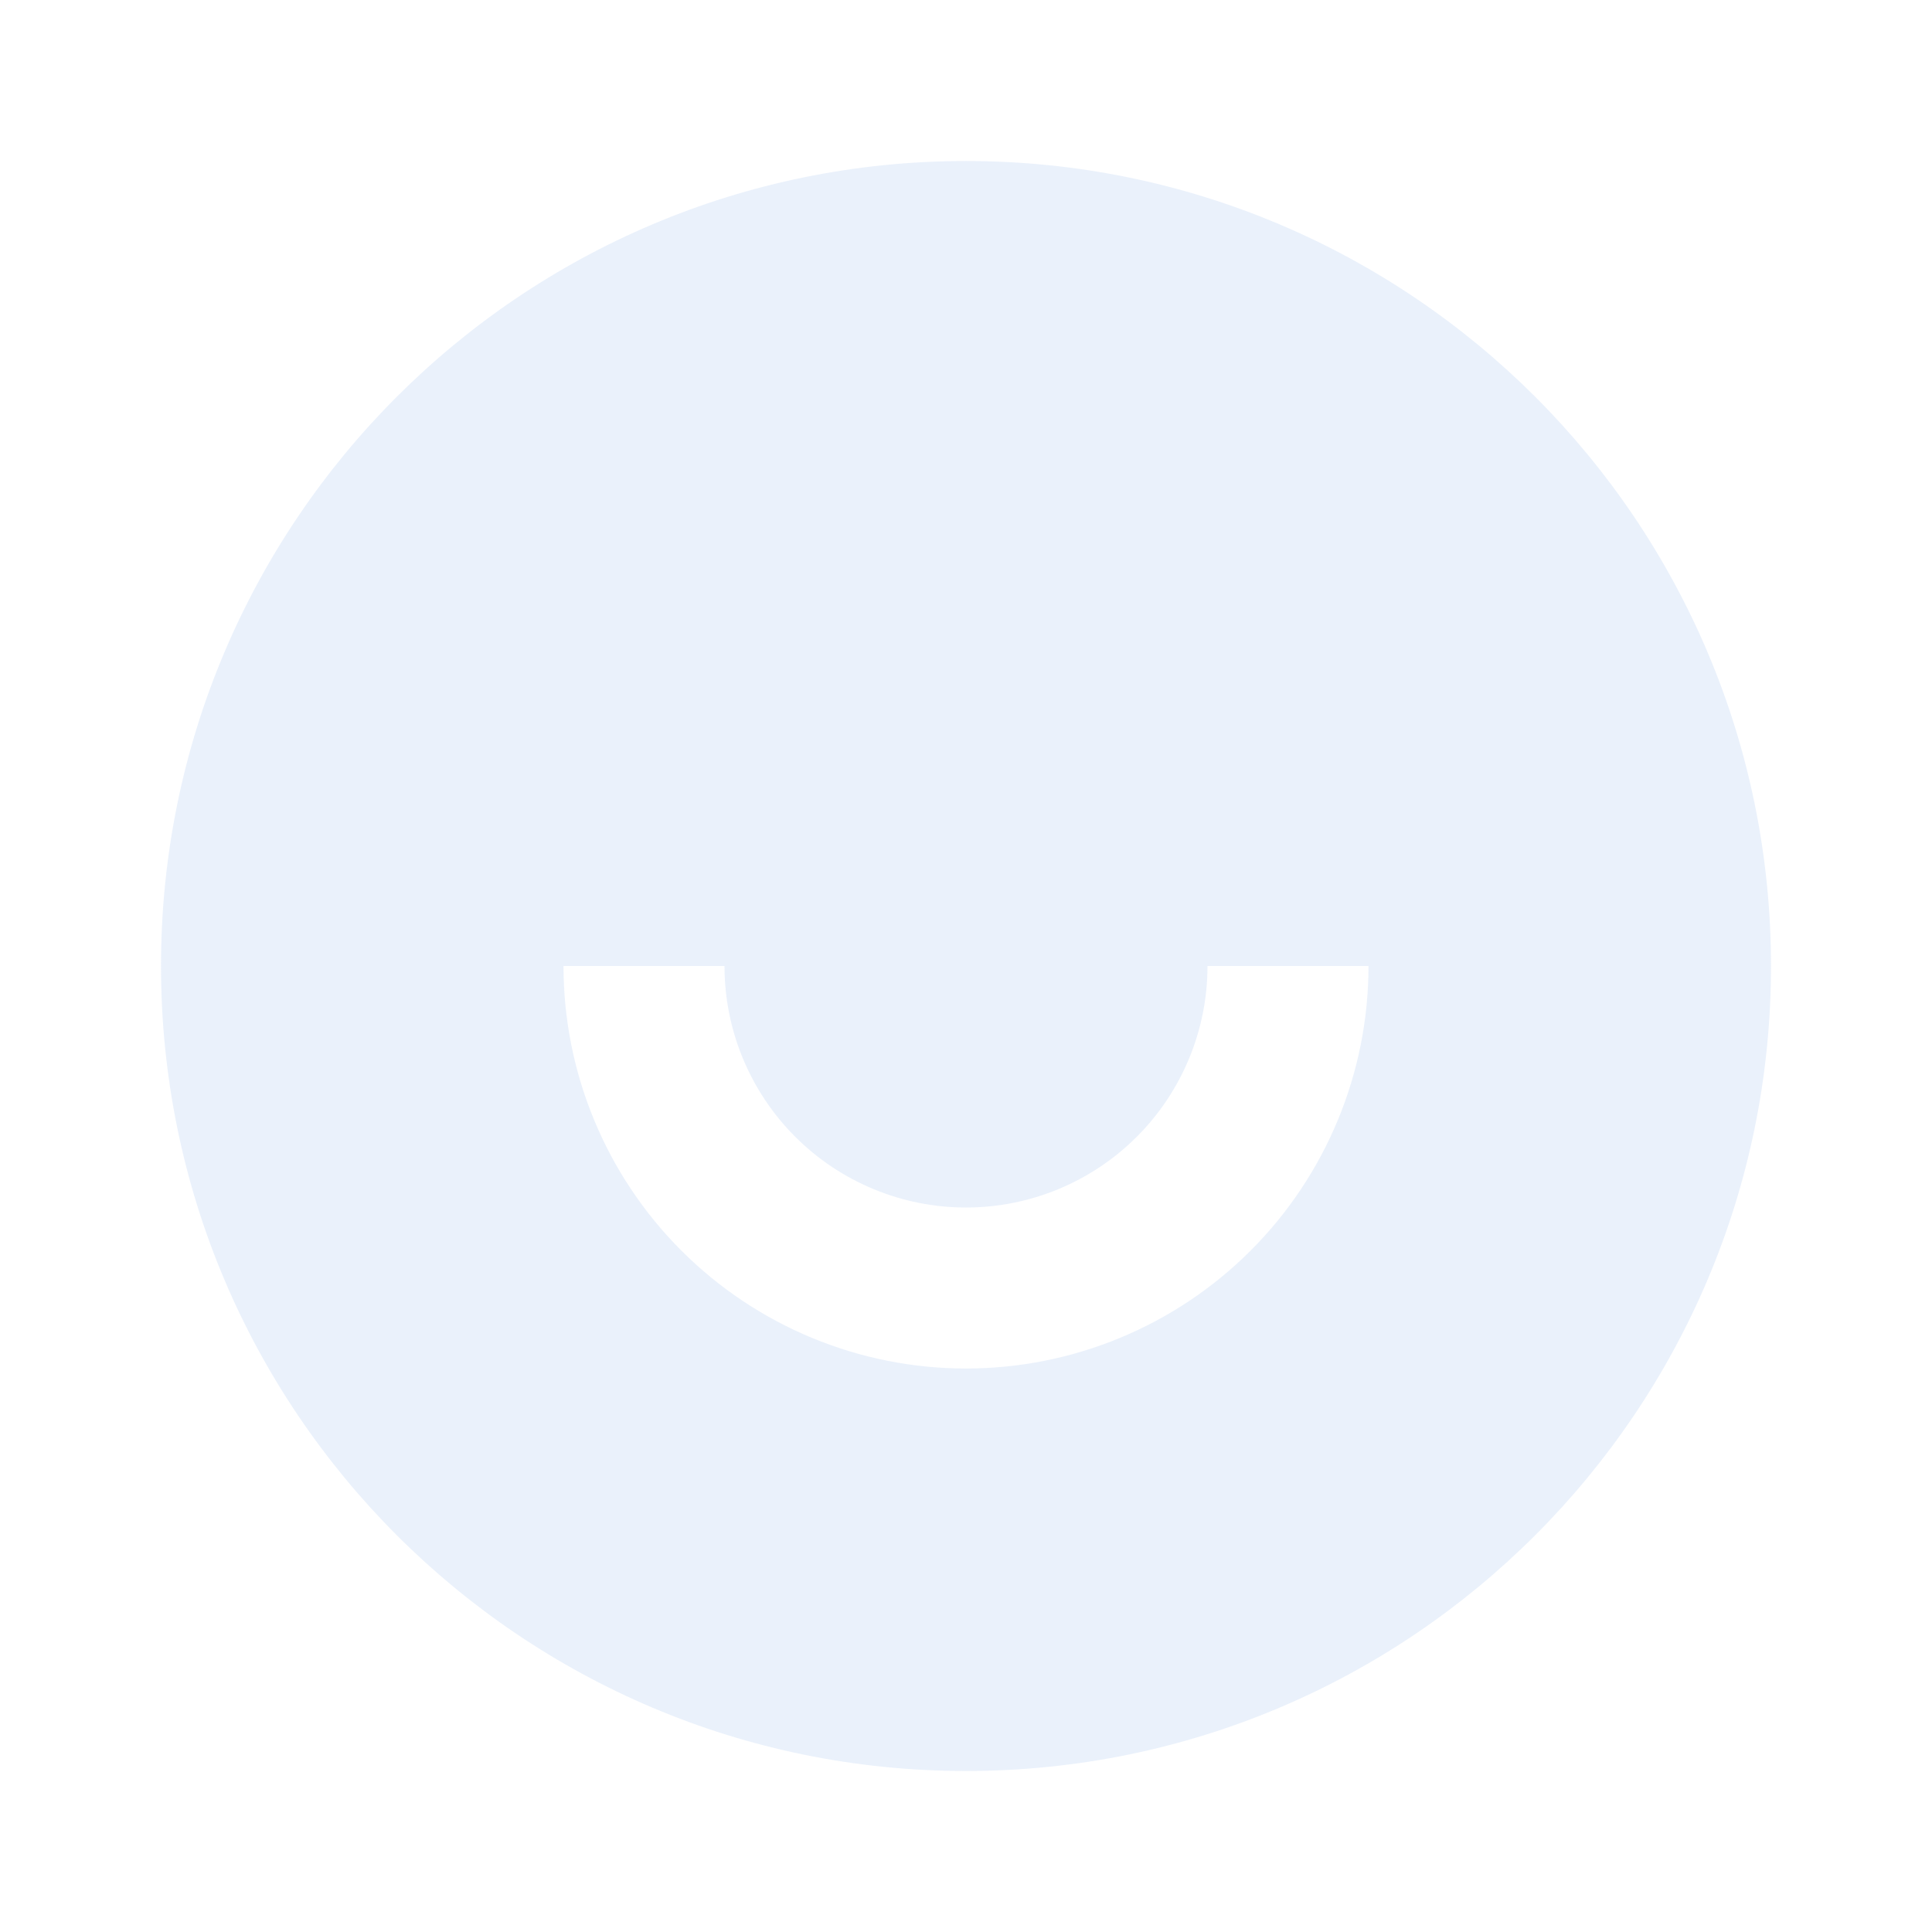<svg width="120" height="120" viewBox="0 0 120 120" fill="none" xmlns="http://www.w3.org/2000/svg">
    <g opacity="0.2">
        <path d="M60 110C32.385 110 10 87.615 10 60.001C10 32.386 32.385 10.001 60 10.001C87.615 10.001 110 32.386 110 60.001C110 87.615 87.615 110 60 110ZM35 60.001C35 66.631 37.634 72.99 42.322 77.678C47.011 82.367 53.37 85.001 60 85.001C66.63 85.001 72.989 82.367 77.678 77.678C82.366 72.99 85 66.631 85 60.001H75C75 63.979 73.42 67.794 70.607 70.607C67.794 73.42 63.978 75.001 60 75.001C56.022 75.001 52.206 73.42 49.393 70.607C46.58 67.794 45 63.979 45 60.001H35Z" fill="#96B9EB"/>
    </g>
</svg>
